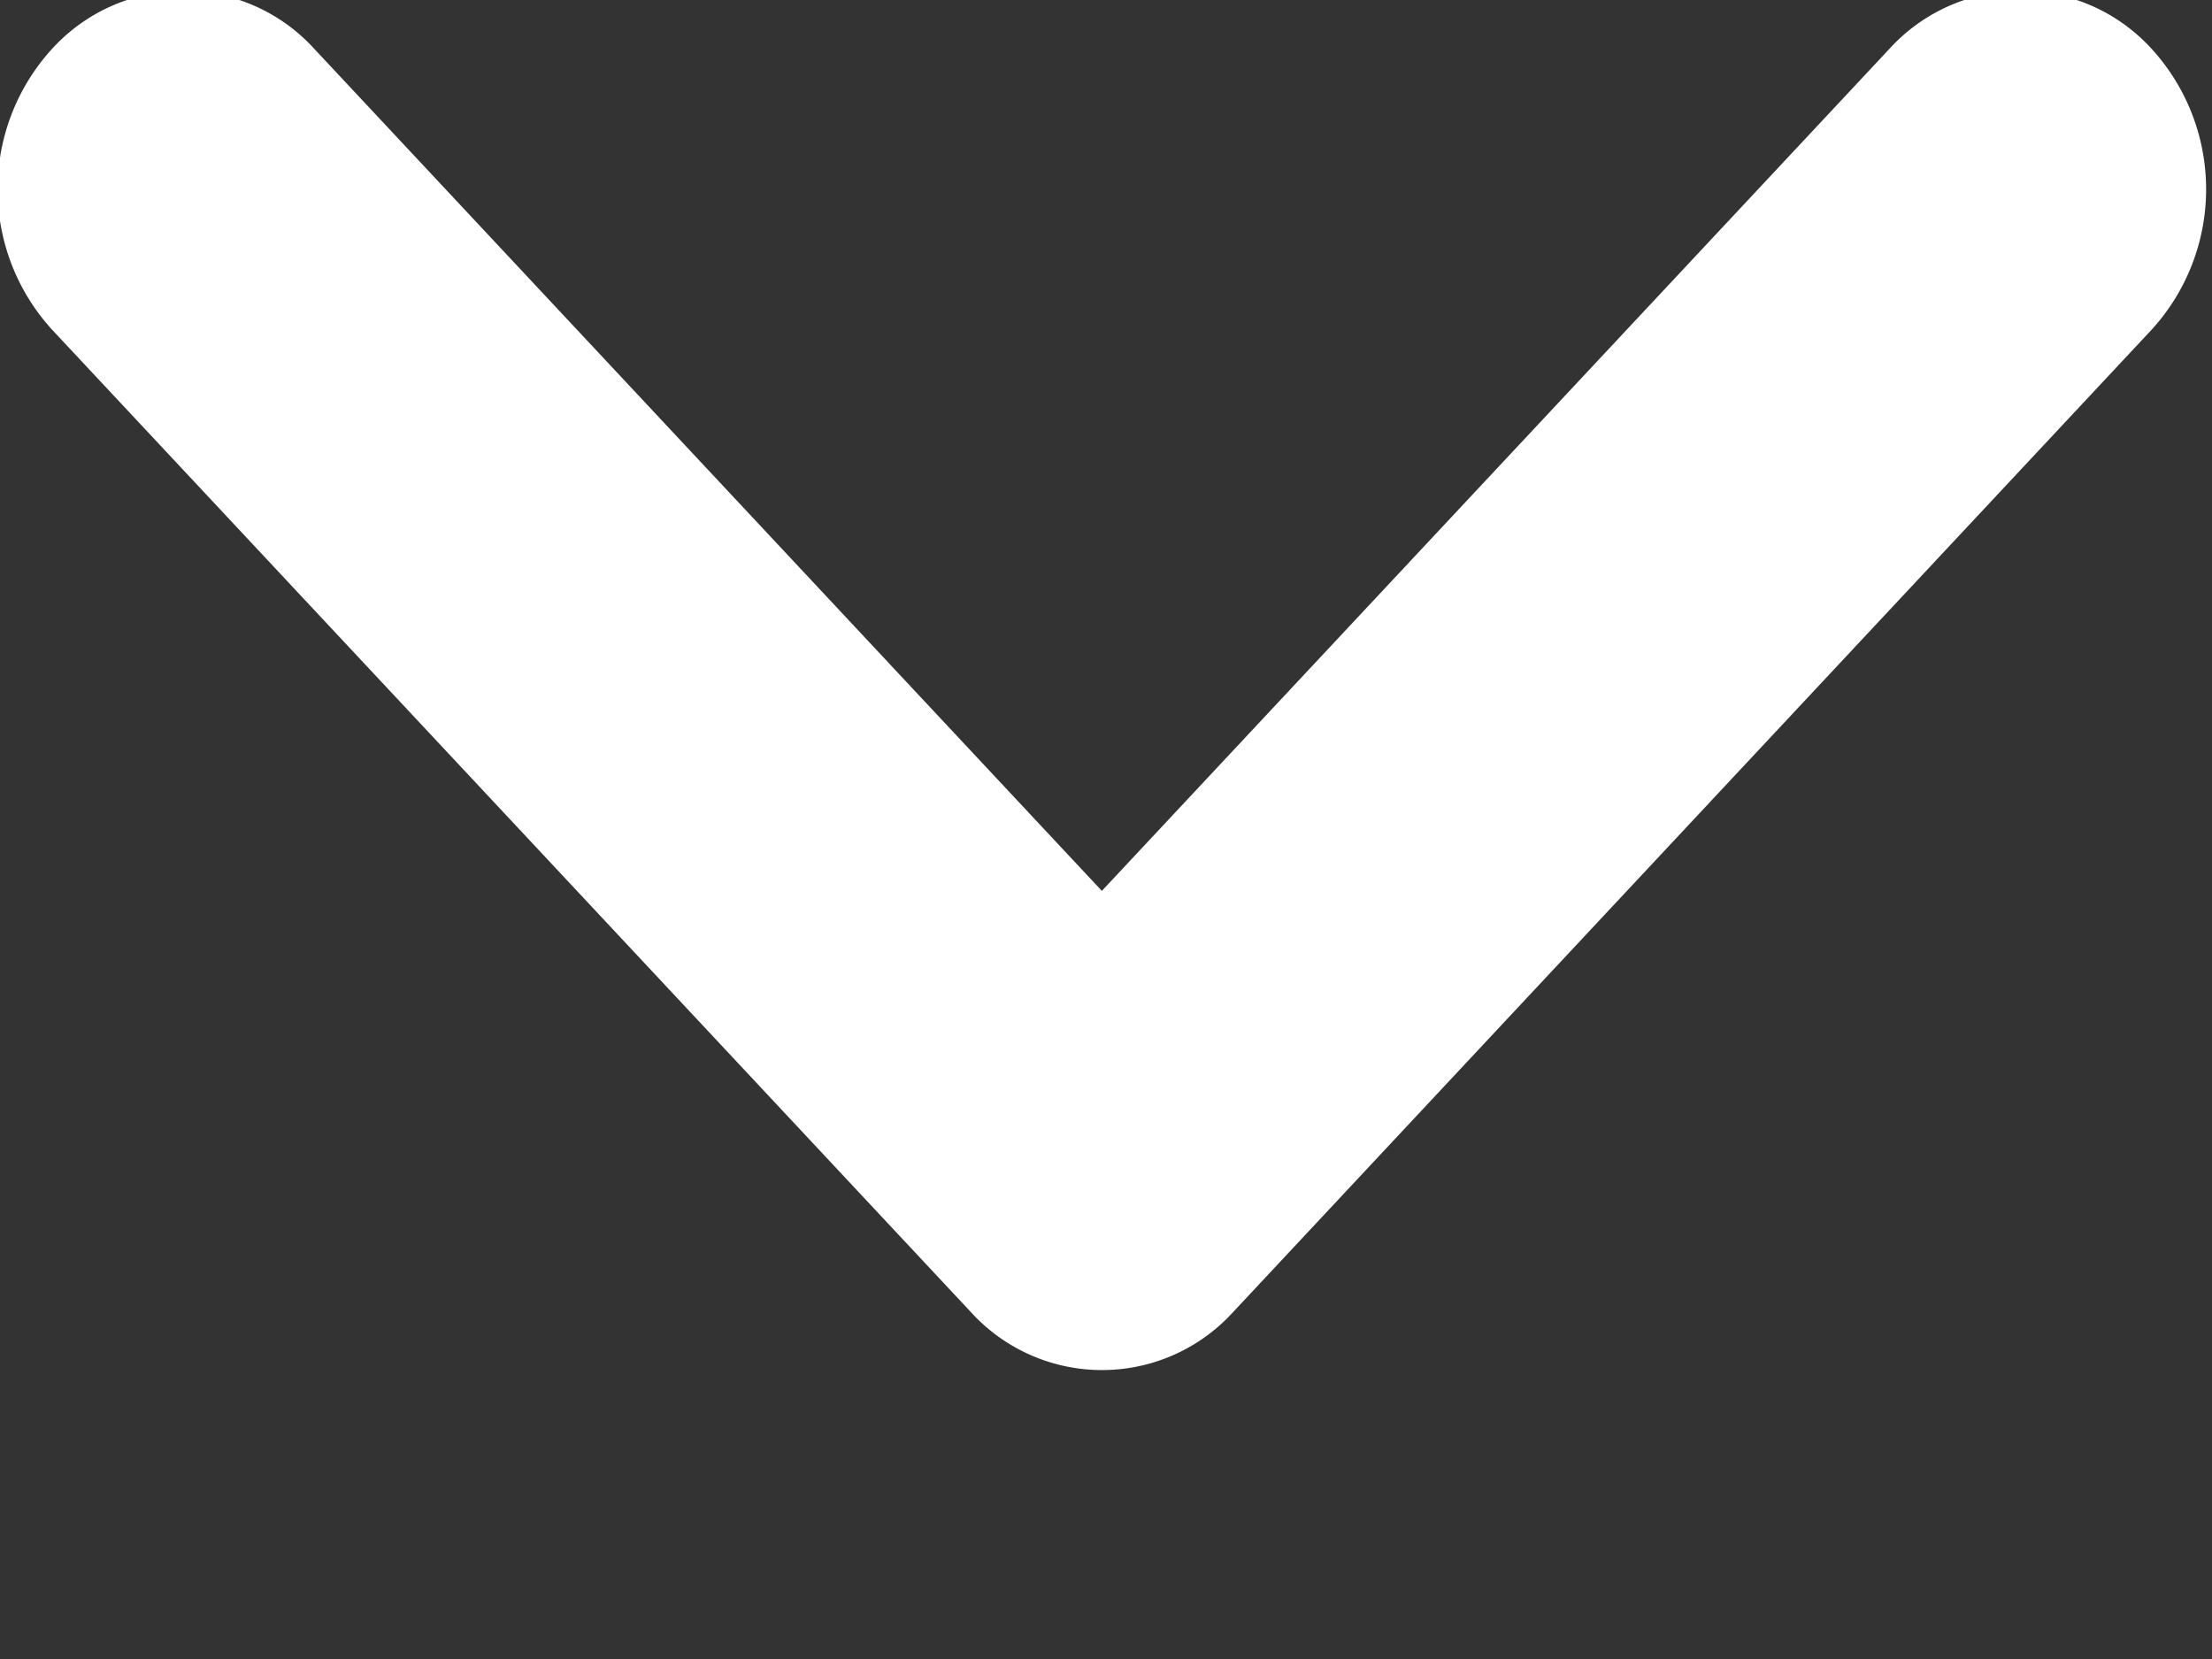 <svg xmlns="http://www.w3.org/2000/svg" width="8" height="6" viewBox="0 0 8 6">
  <rect x="0" y="0" width="8" height="6" fill="#333333" stroke="none"/>
  <defs>
    <style>
      .cls-1 {
        fill: #fff;
        fill-rule: evenodd;
      }
    </style>
  </defs>
  <path id="_" data-name="#" class="cls-1" d="M7.782,1.192L4.46,4.745a0.641,0.641,0,0,1-.949,0L0.188,1.192a0.753,0.753,0,0,1,0-1.015,0.641,0.641,0,0,1,.949,0L3.985,3.222,6.833,0.177a0.641,0.641,0,0,1,.949,0A0.753,0.753,0,0,1,7.782,1.192Z"/>
</svg>
